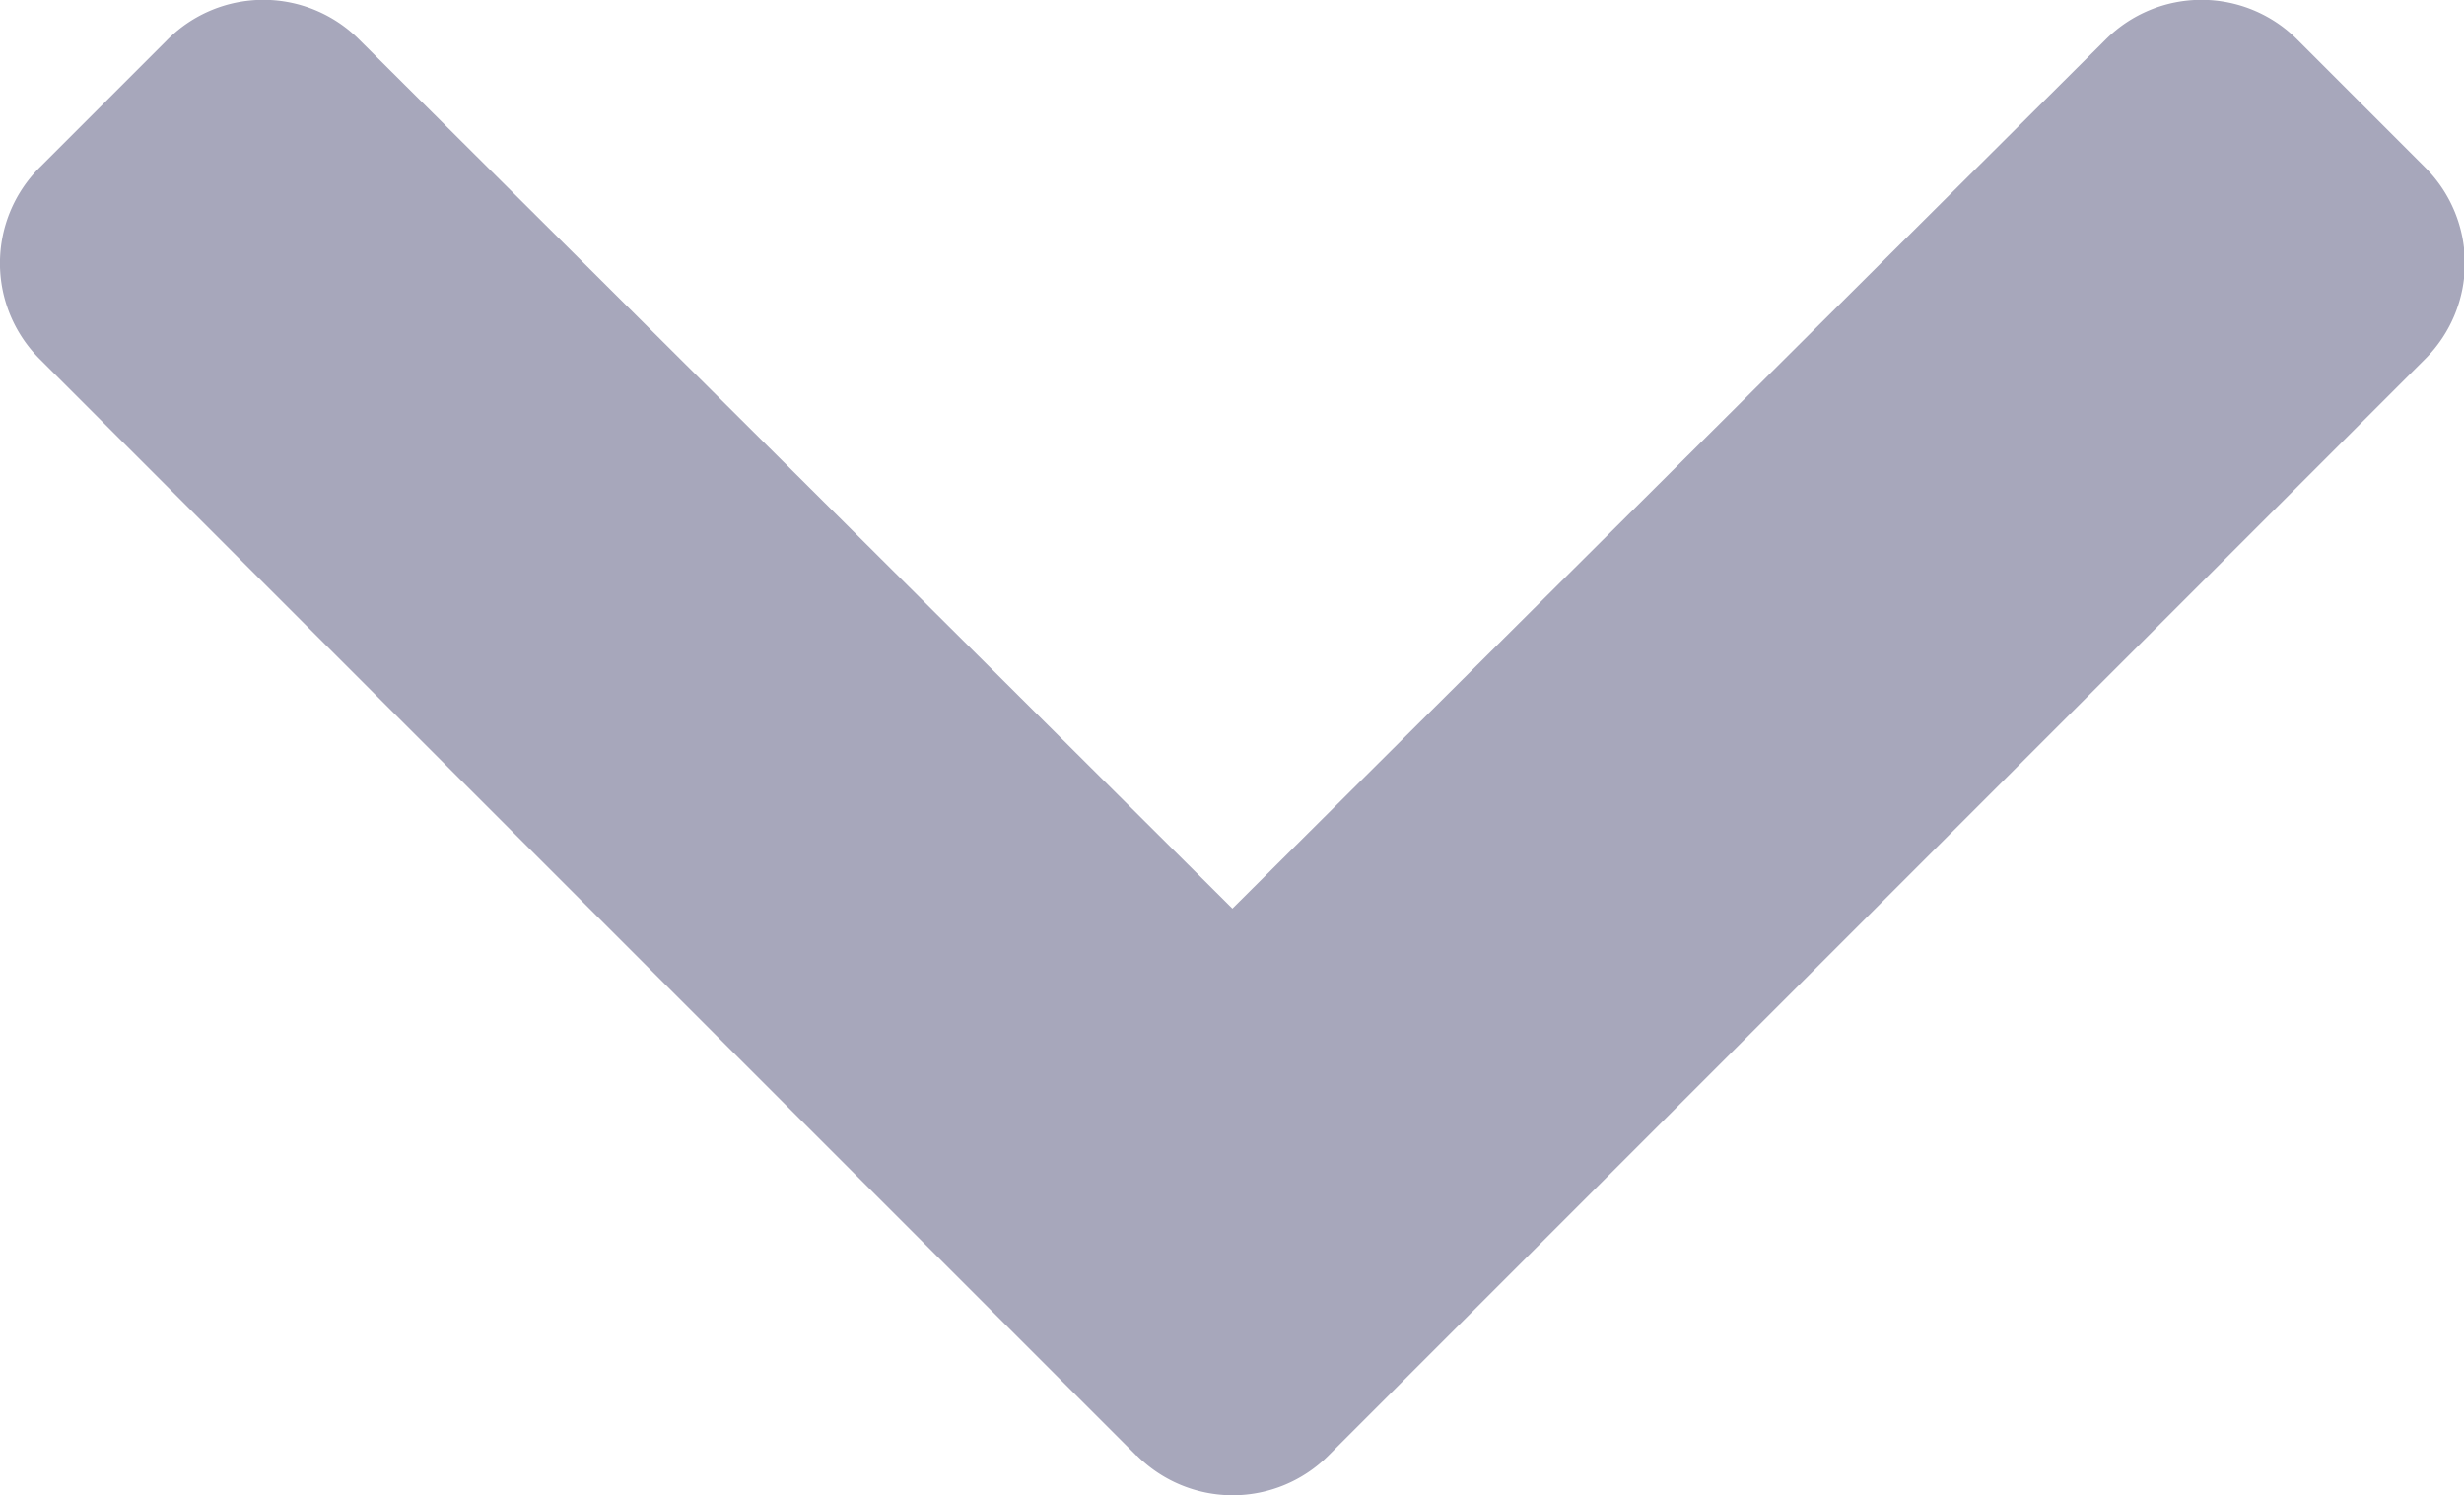 <svg xmlns="http://www.w3.org/2000/svg" width="18" height="10.924" viewBox="0 0 18 10.924" fill="#a7a7bb">
  <path id="chevron-down-solid_2" d="M13.957,134.128l-8.011-8.011a.989.989,0,0,1,0-1.4l.934-.934a.989.989,0,0,1,1.4,0l6.379,6.349,6.379-6.349a.989.989,0,0,1,1.4,0l.934.934a.989.989,0,0,1,0,1.4l-8.011,8.011a.989.989,0,0,1-1.4,0Z" transform="translate(-5.656 -123.494)"/>
</svg>
